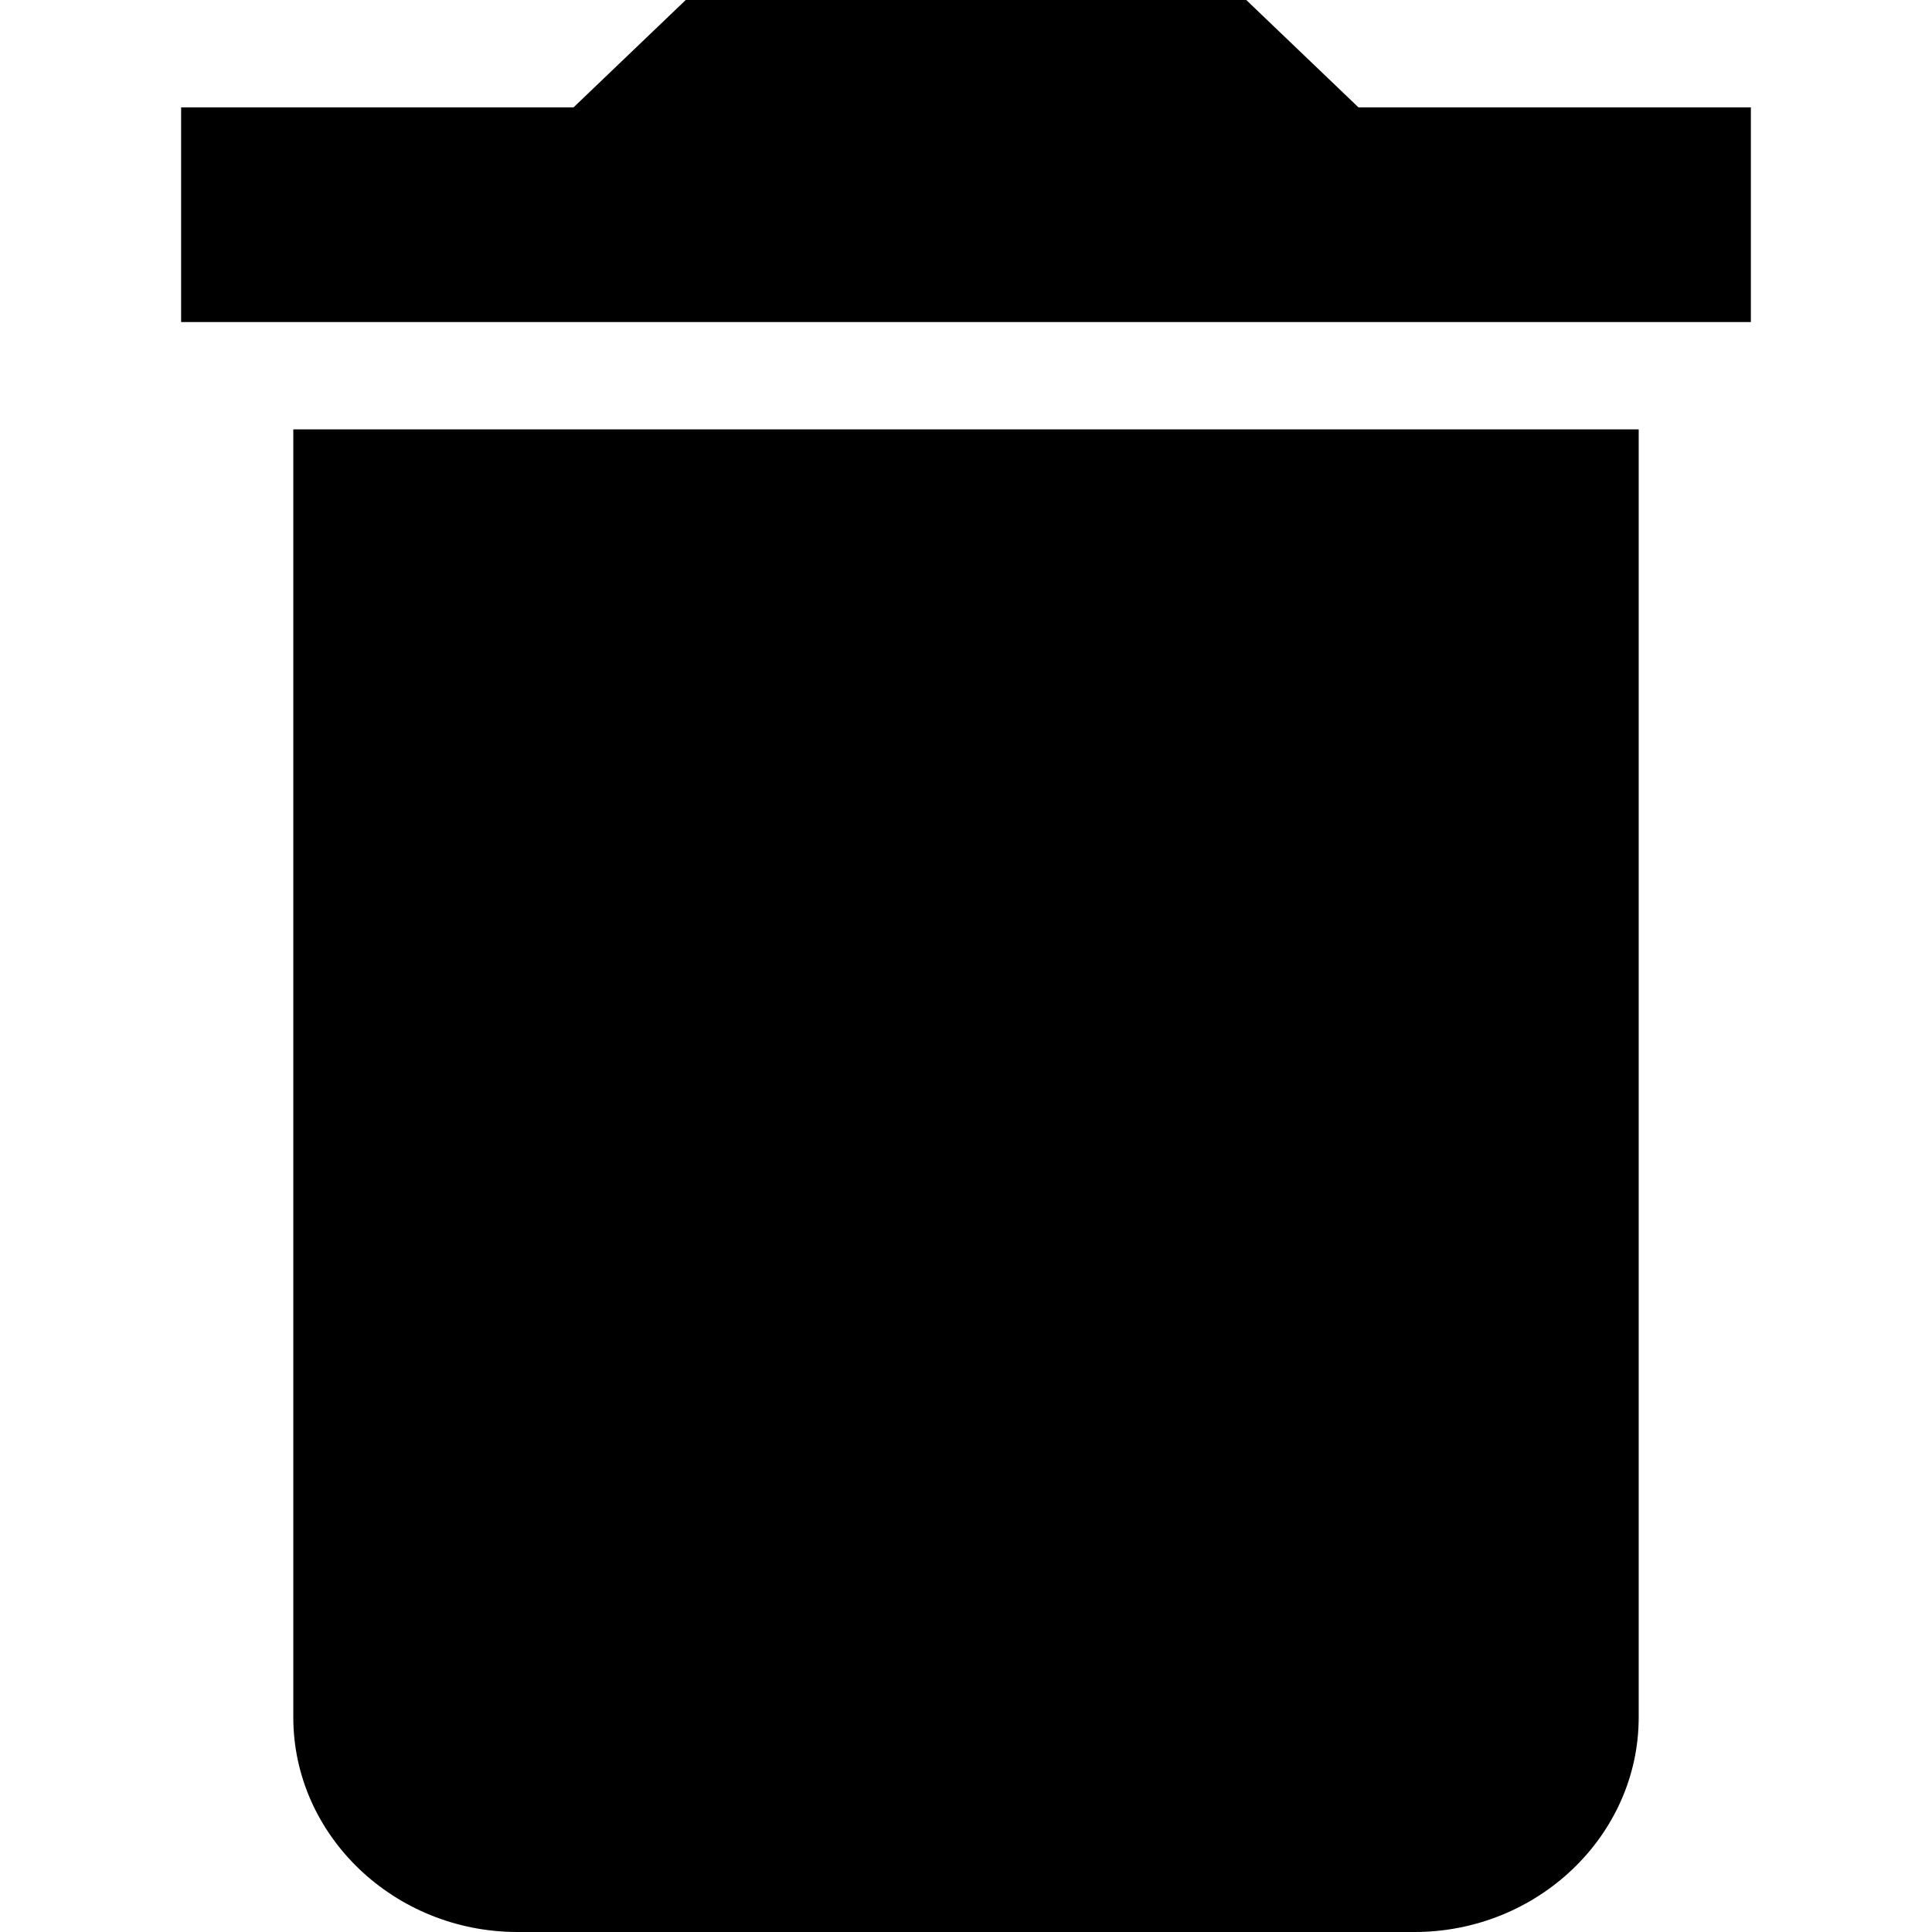 <svg width="16" height="16" viewBox="0 0 16 16" xmlns="http://www.w3.org/2000/svg">
<path d="M2.429 14.222C2.429 15.2 3.264 16 4.286 16H11.714C12.736 16 13.571 15.2 13.571 14.222V3.556H2.429V14.222ZM14.5 0.889H11.25L10.321 0H5.679L4.75 0.889H1.5V2.667H14.5V0.889Z"/>
</svg>
